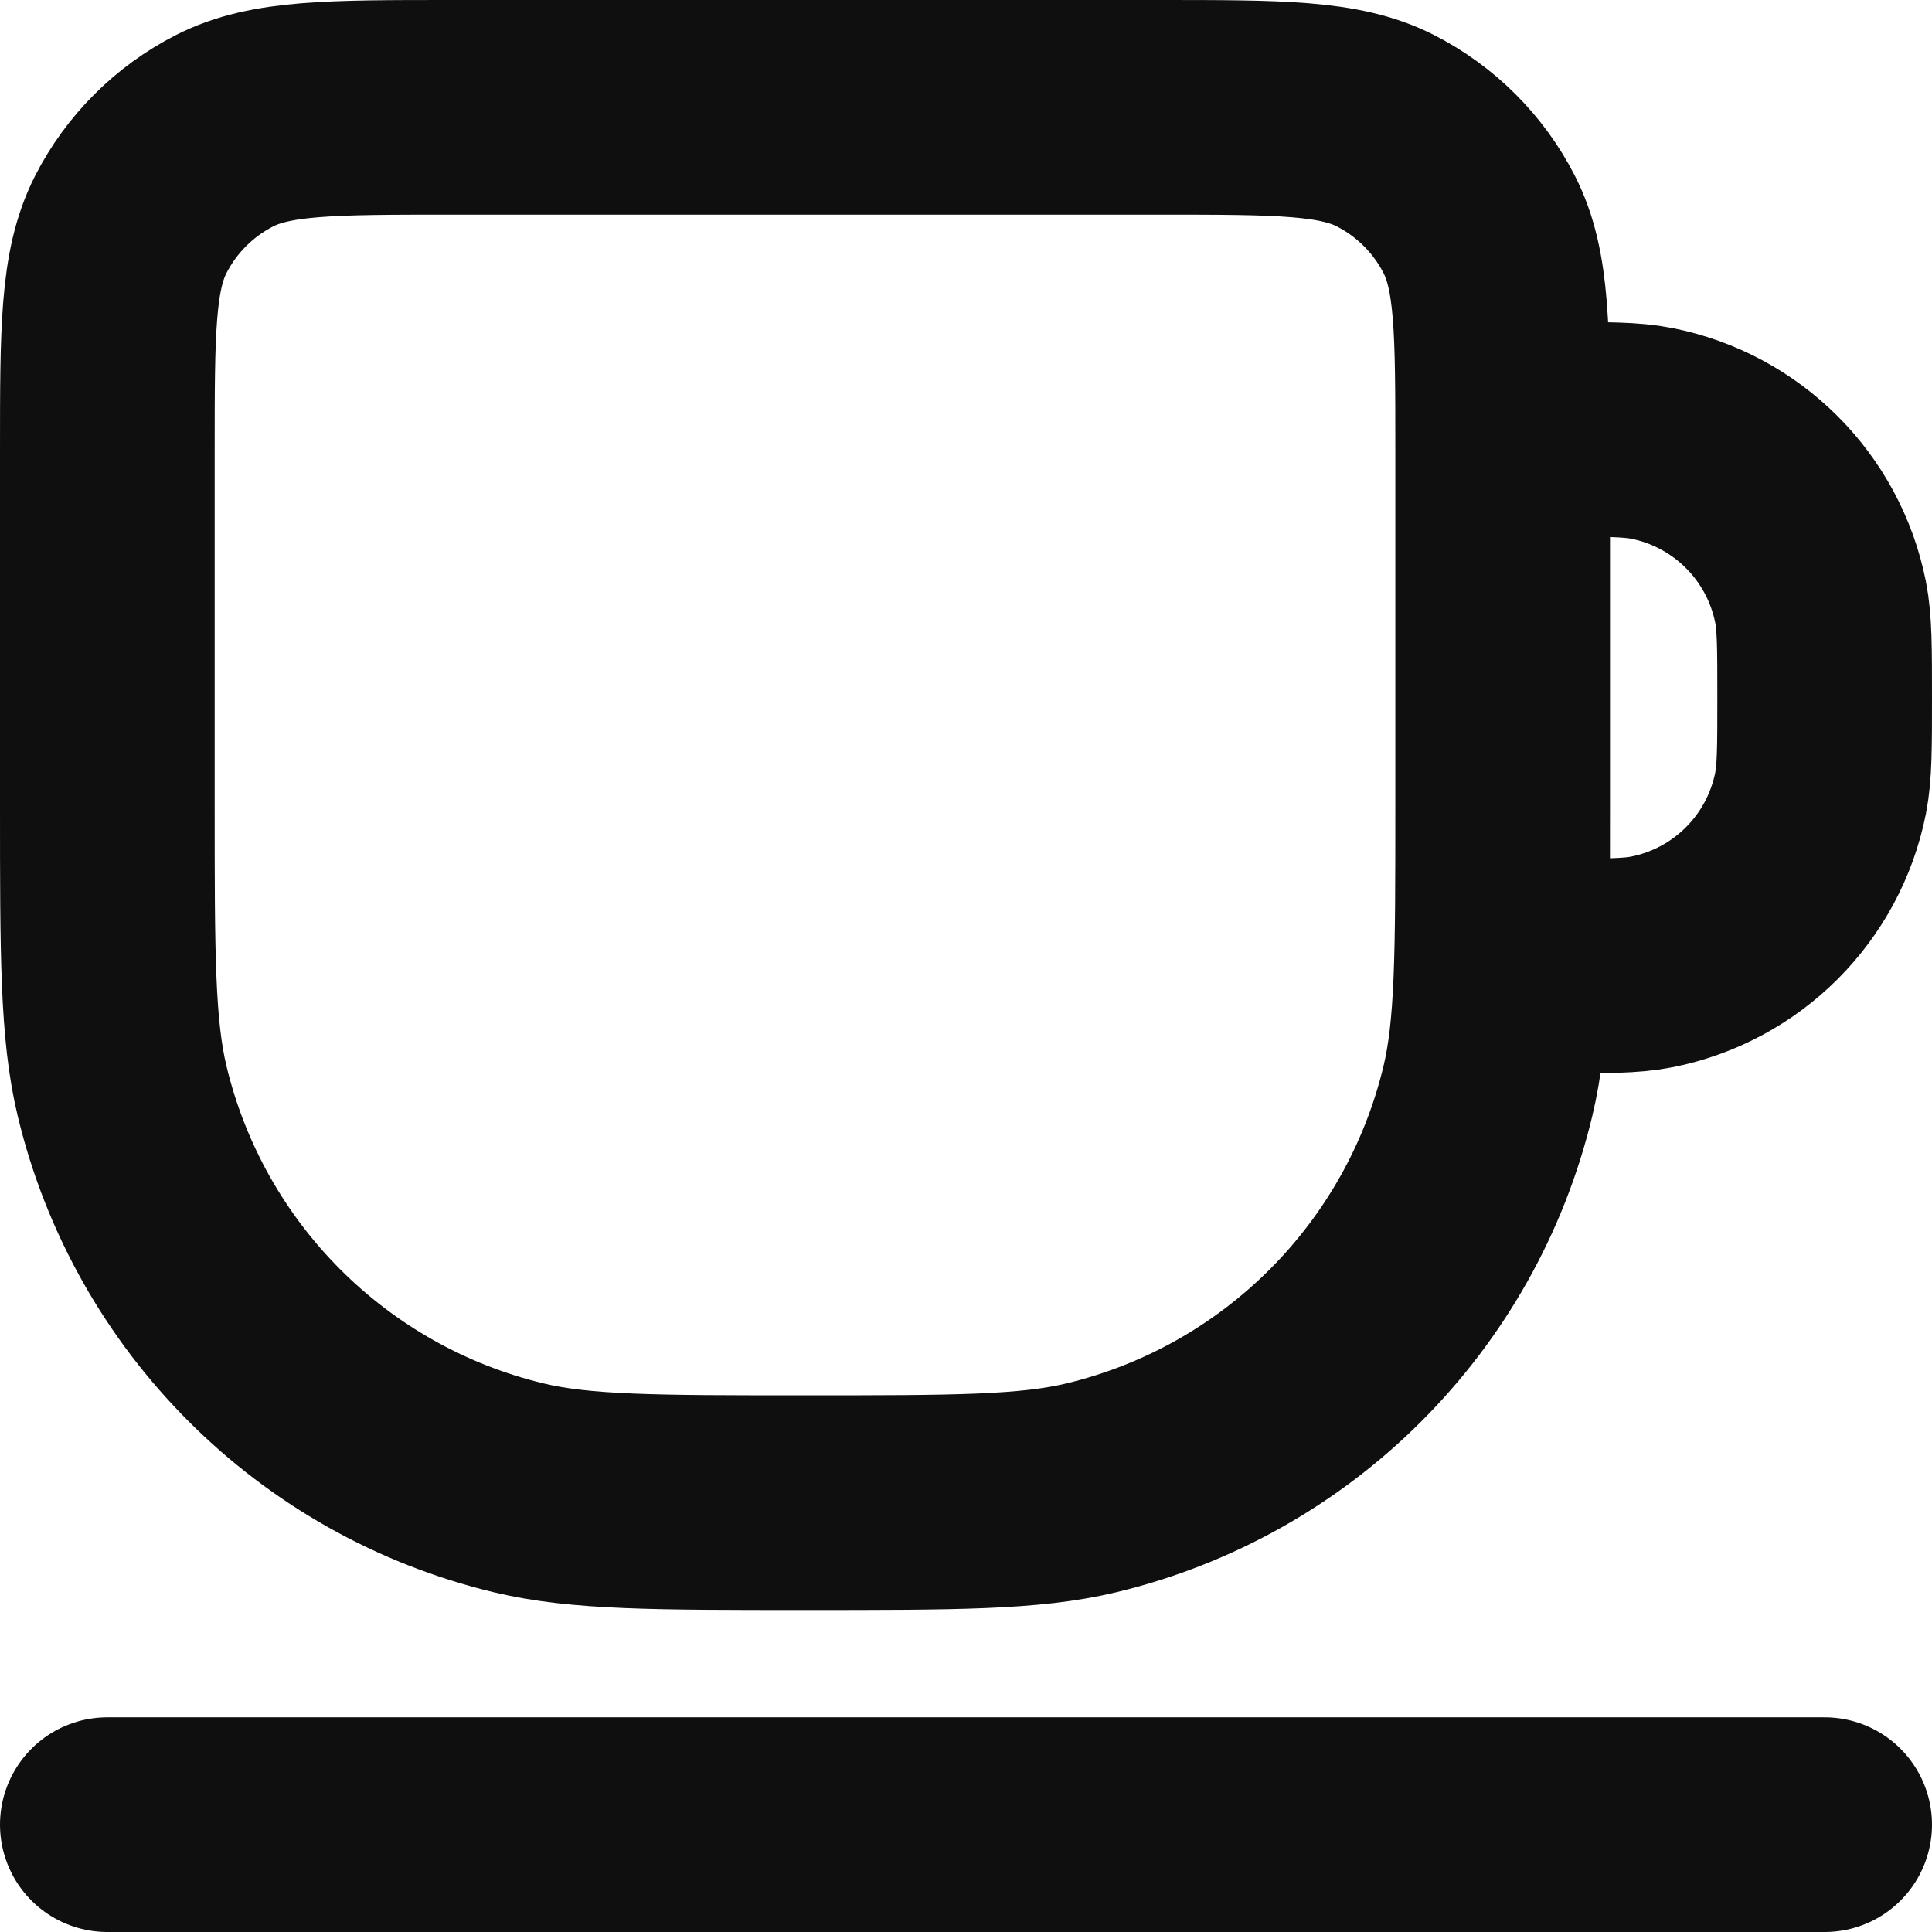 <svg width="18" height="18" viewBox="0 0 18 18" fill="none" xmlns="http://www.w3.org/2000/svg">
<rect width="18" height="18" fill="#1E1E1E"/>
<rect width="360" height="689" transform="translate(-19 -374)" fill="#F4F5F7"/>
<rect width="360" height="58" transform="translate(-19 -20)" fill="white"/>
<path d="M1 17L17 17M14 4H14.5C14.965 4 15.197 4 15.39 4.038C16.184 4.196 16.804 4.816 16.962 5.61C17 5.803 17 6.035 17 6.5C17 6.965 17 7.197 16.962 7.39C16.804 8.184 16.184 8.804 15.39 8.962C15.197 9 14.965 9 14.5 9H14M7.5 14C6.105 14 5.408 14 4.833 13.862C3.005 13.423 1.577 11.995 1.138 10.167C1 9.592 1 8.895 1 7.5L1 4.2C1 3.08 1 2.52 1.218 2.092C1.41 1.716 1.716 1.41 2.092 1.218C2.52 1 3.08 1 4.2 1L10.8 1C11.92 1 12.48 1 12.908 1.218C13.284 1.41 13.59 1.716 13.782 2.092C14 2.52 14 3.08 14 4.2V7.5C14 8.895 14 9.592 13.862 10.167C13.423 11.995 11.995 13.423 10.167 13.862C9.592 14 8.895 14 7.5 14Z" stroke="#0F0F0F" stroke-width="2" stroke-linecap="round" stroke-linejoin="round"/>
</svg>
